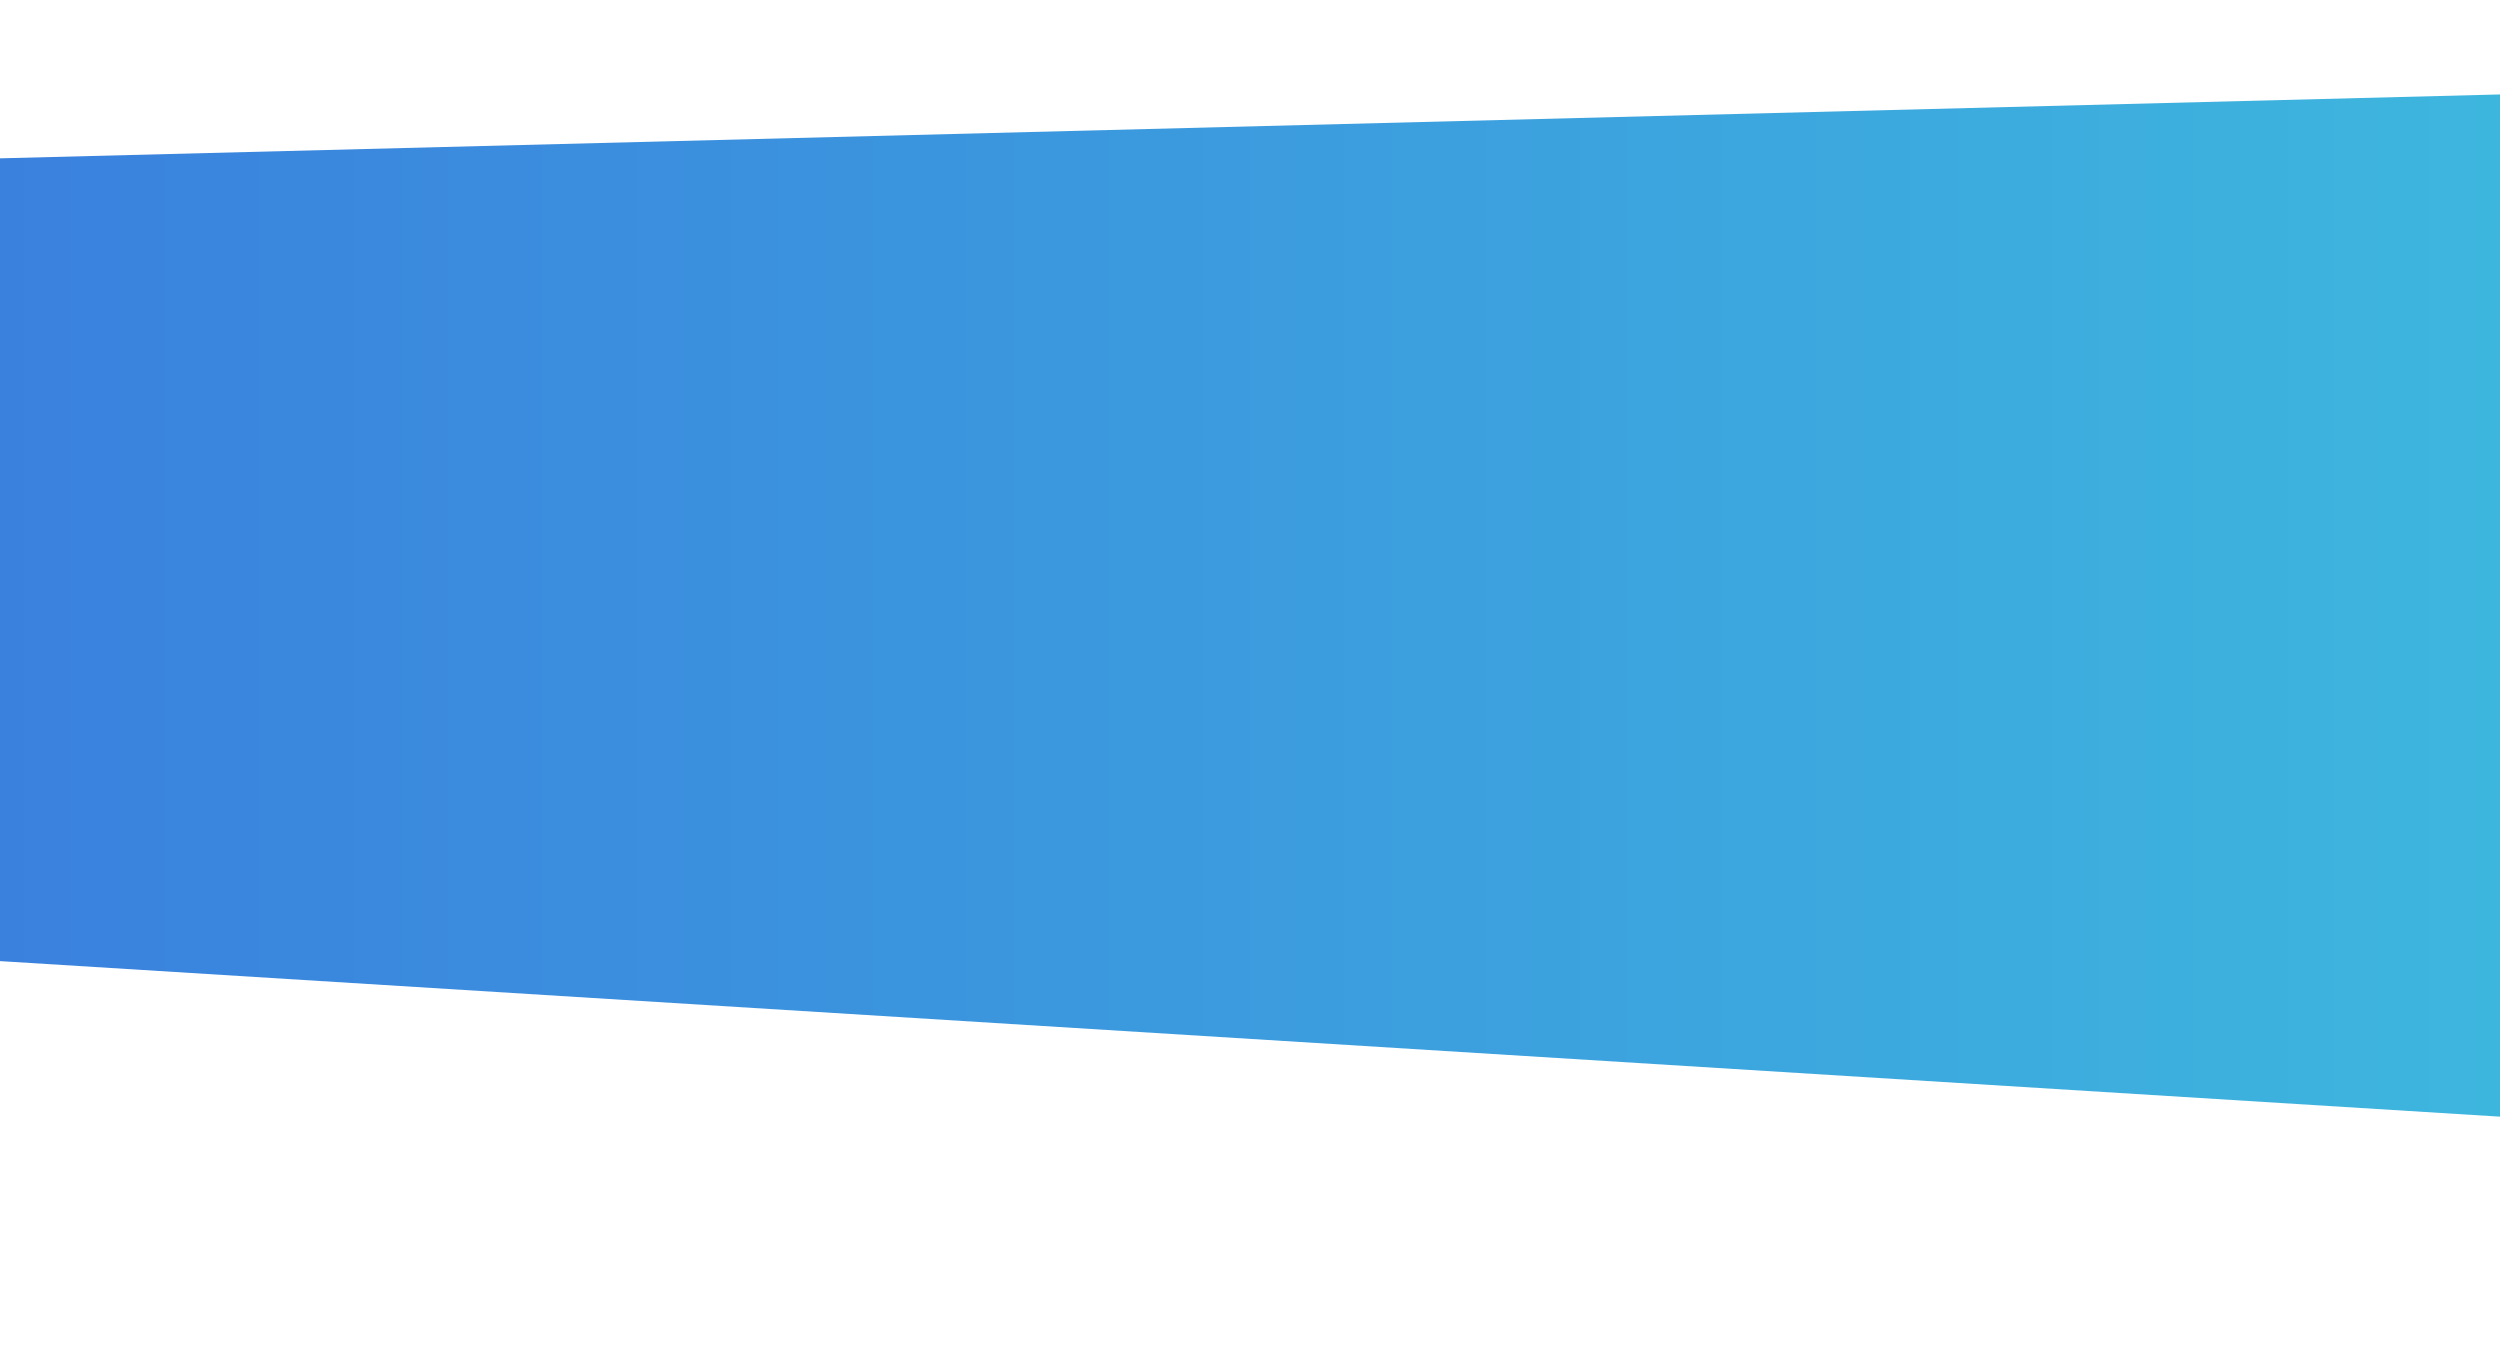 <svg xmlns="http://www.w3.org/2000/svg" viewBox="0 0 900 489"><defs><linearGradient id="a" y1="218" x2="900" y2="218" gradientUnits="userSpaceOnUse"><stop offset="0" stop-color="#3a81de"/><stop offset="1" stop-color="#3db6de"/></linearGradient></defs><path fill="url(#a)" d="M0 57l900-23v368L0 346"/></svg>